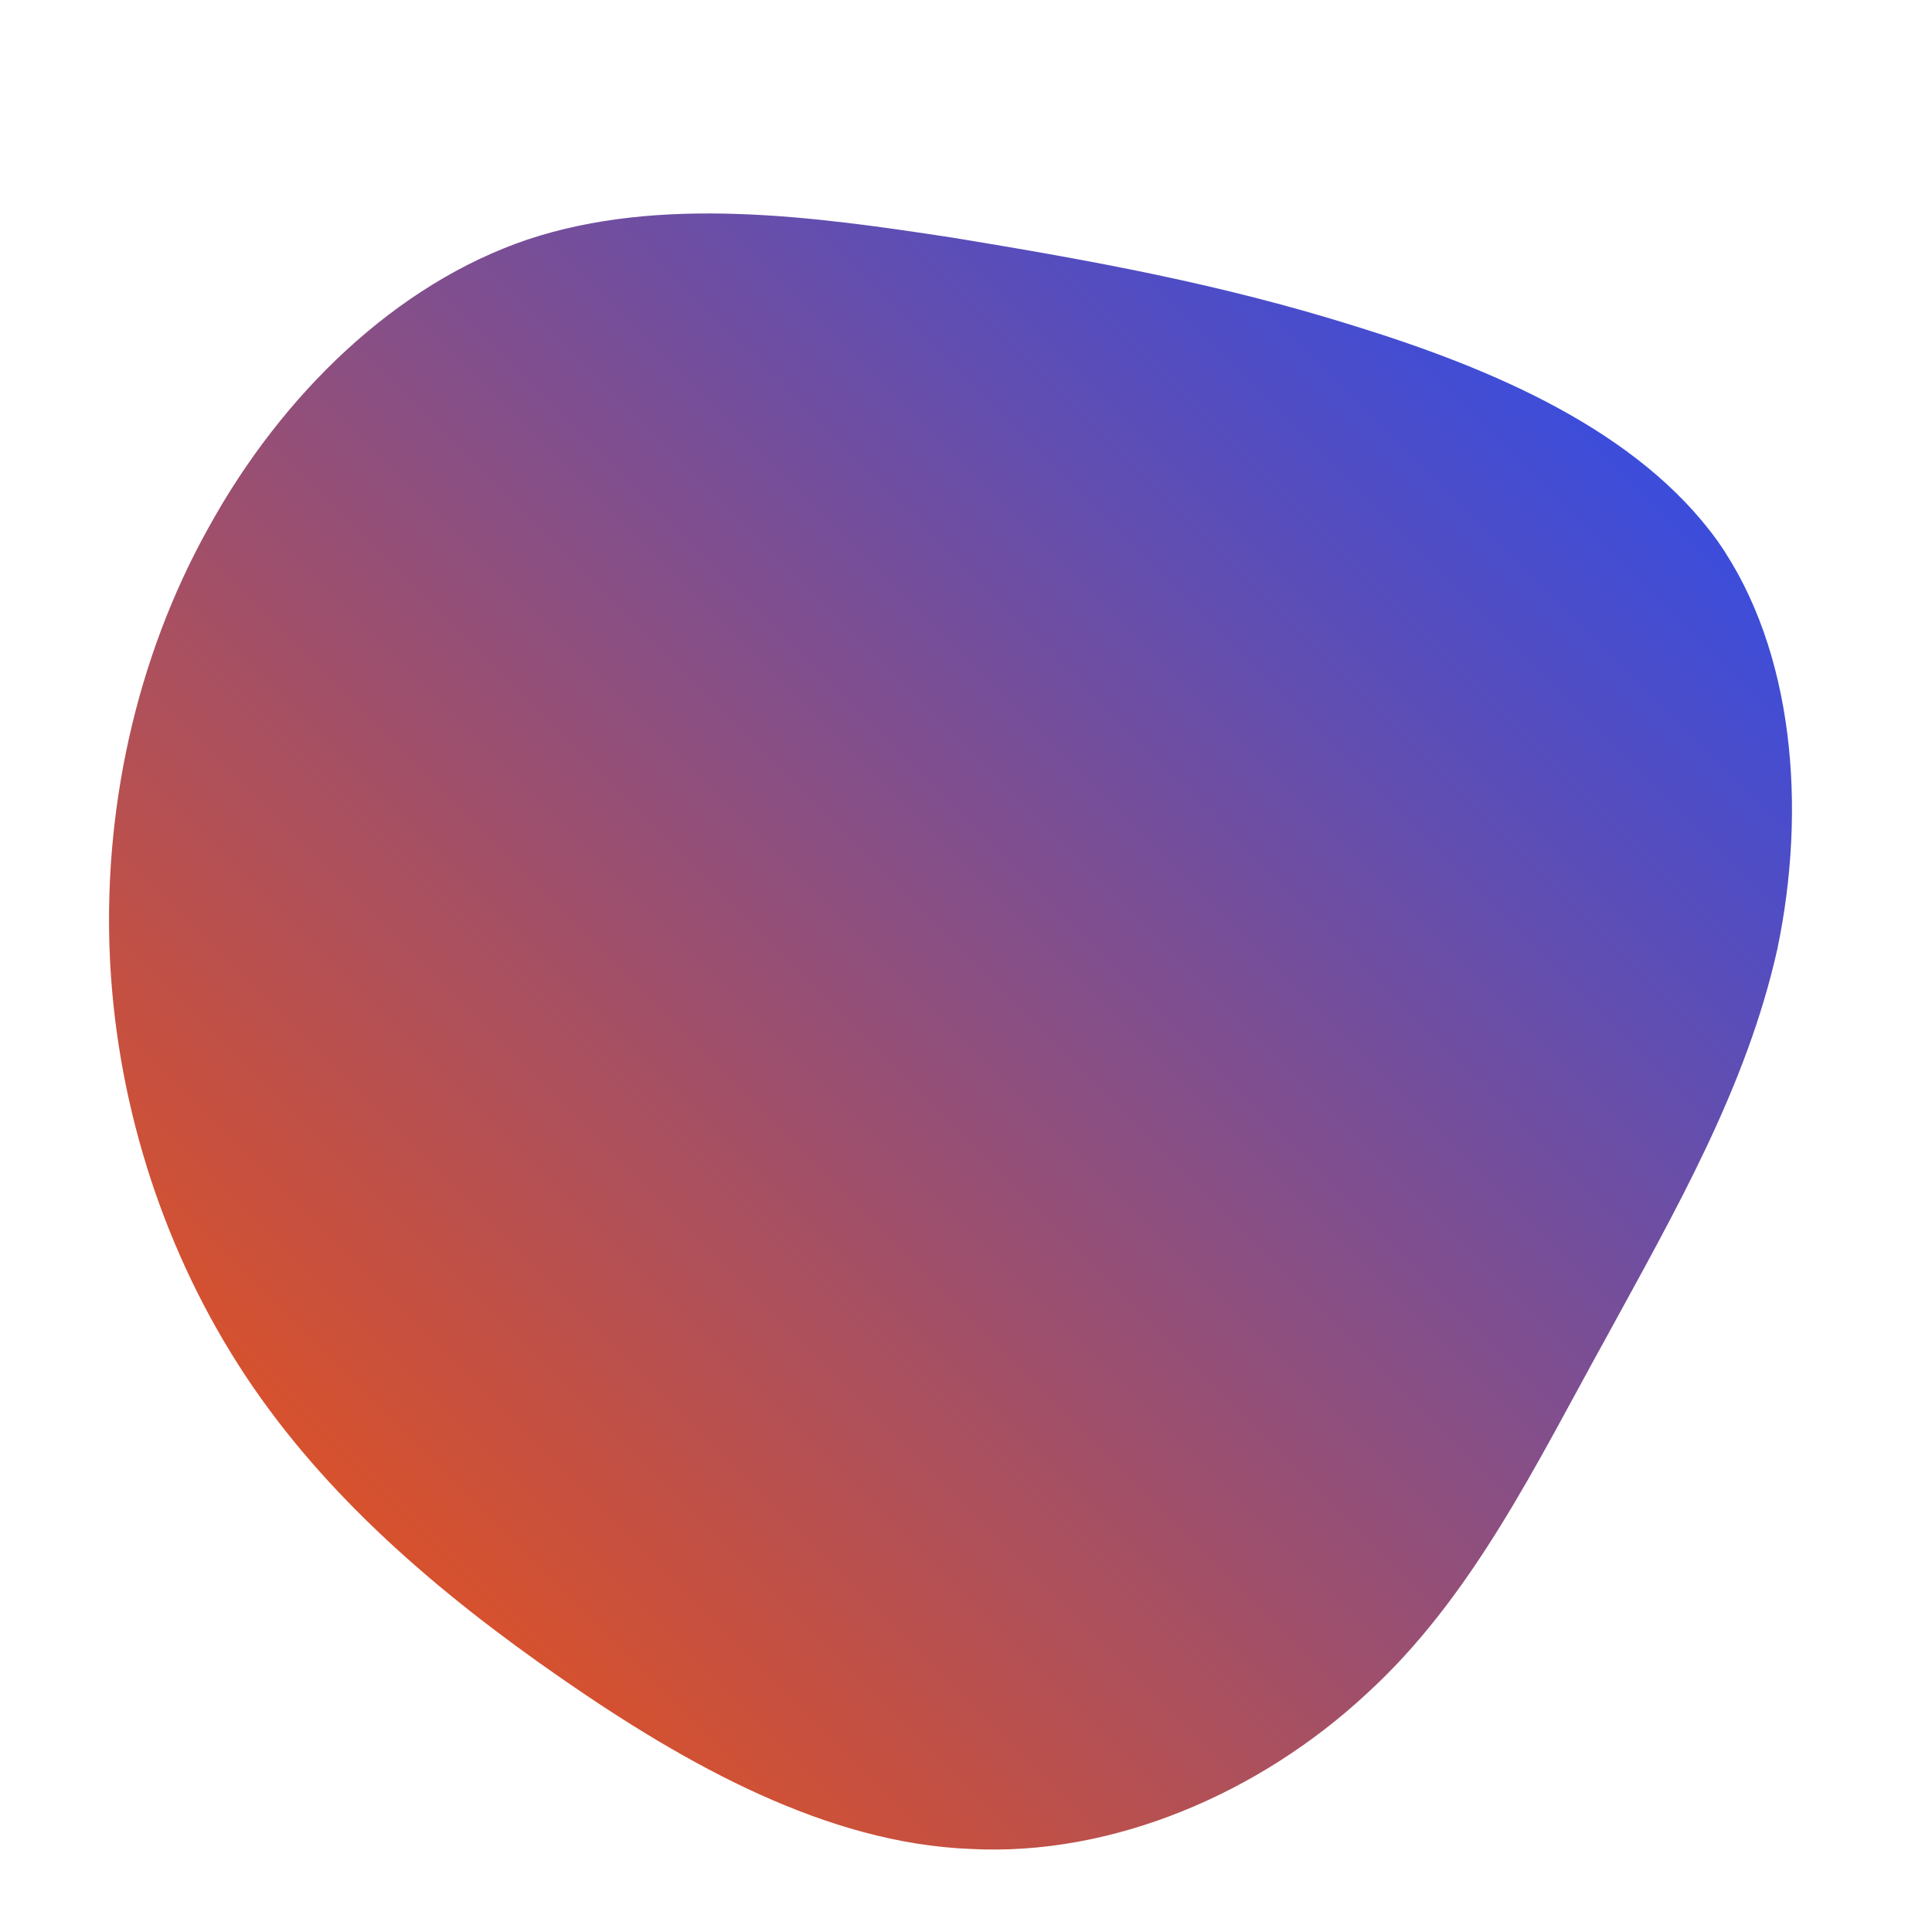 <!--?xml version="1.0" standalone="no"?-->
              <svg id="sw-js-blob-svg" viewBox="0 0 100 100" xmlns="http://www.w3.org/2000/svg" version="1.1">
                    <defs> 
                        <linearGradient id="sw-gradient" x1="0" x2="1" y1="1" y2="0">
                            <stop id="stop1" stop-color="rgba(255, 81.917, 0, 1)" offset="0%"></stop>
                            <stop id="stop2" stop-color="rgba(31, 75.869, 251, 1)" offset="100%"></stop>
                        </linearGradient>
                    </defs>
                <path fill="url(#sw-gradient)" d="M20.2,-33.1C27.3,-30.9,34.8,-27.7,38.9,-22C42.9,-16.3,43.5,-8.1,42,-0.9C40.4,6.3,36.7,12.7,33.1,19.3C29.5,25.8,26.2,32.7,20.7,37.7C15.2,42.8,7.6,46.1,0.2,45.7C-7.2,45.4,-14.4,41.4,-20.9,36.9C-27.4,32.4,-33.2,27.4,-37.3,21.2C-41.4,15,-43.9,7.5,-44.3,-0.2C-44.7,-7.9,-43,-15.9,-39.2,-22.7C-35.4,-29.6,-29.5,-35.3,-22.7,-37.6C-15.8,-39.9,-7.9,-38.8,-0.7,-37.7C6.6,-36.5,13.2,-35.3,20.2,-33.1Z" width="100%" height="100%" transform="translate(50 50)" stroke-width="0" style="transition: all 0.3s ease 0s;" stroke="url(#sw-gradient)"></path>
              </svg>